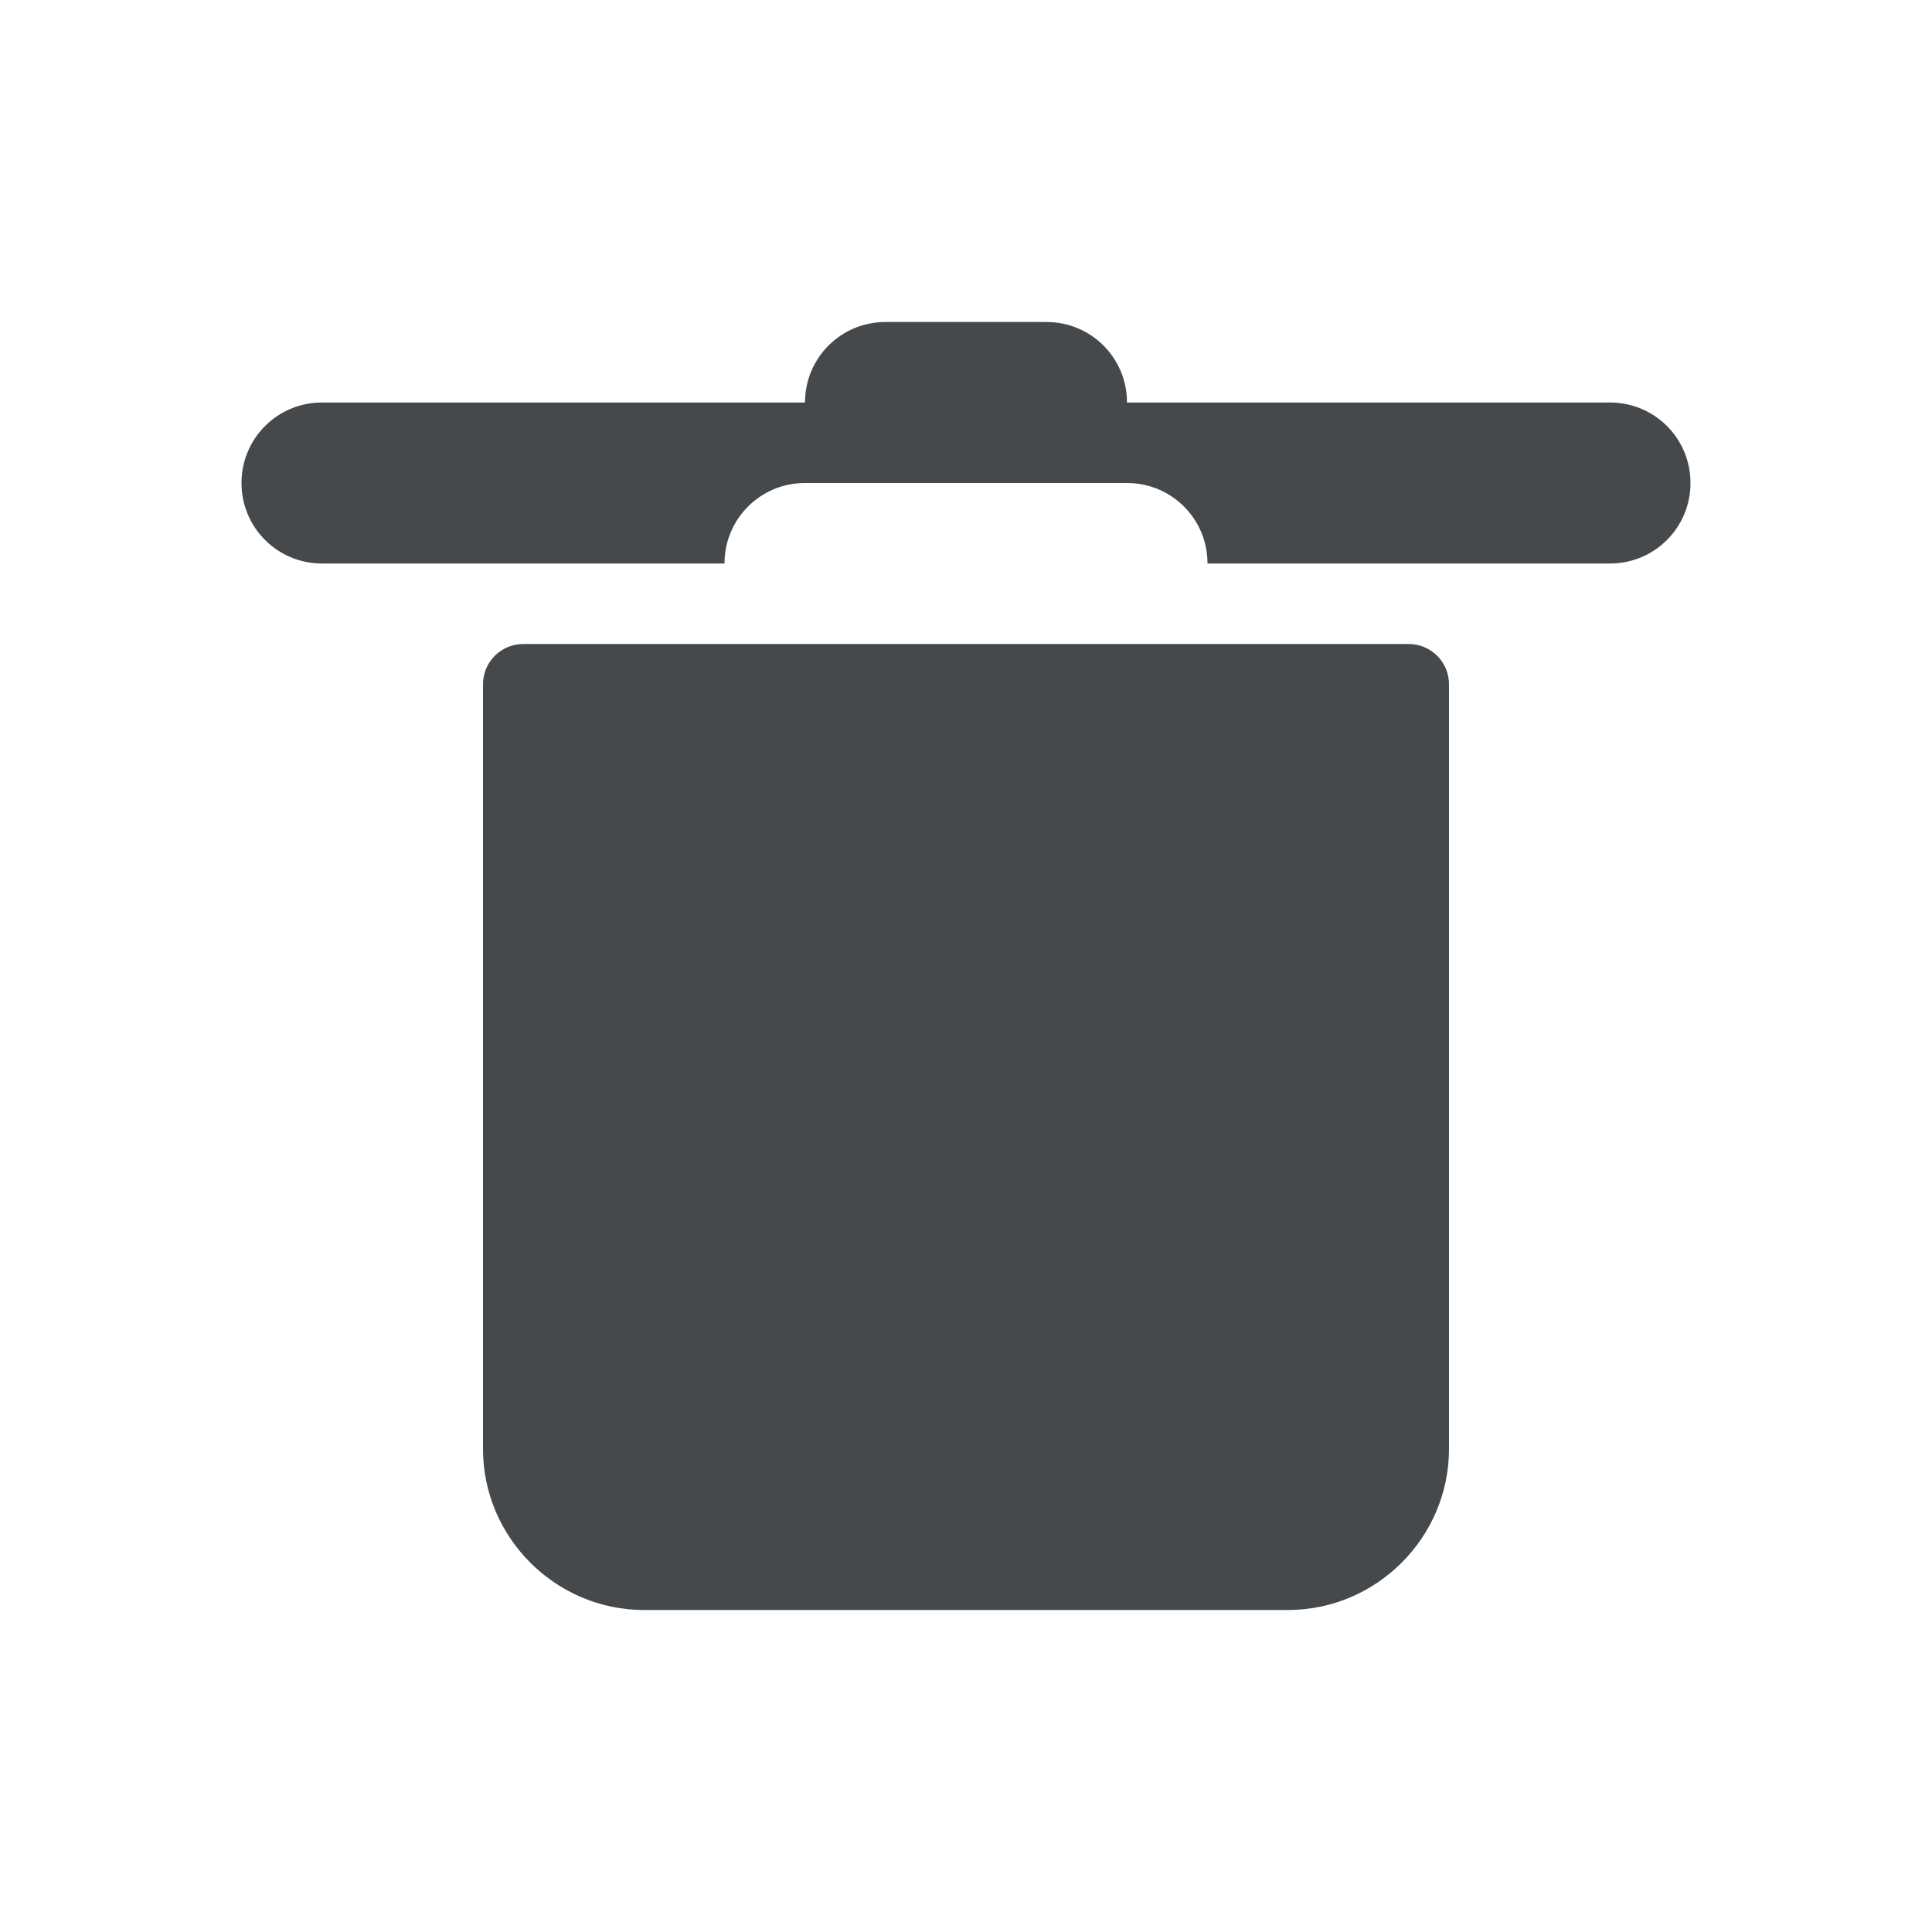 <?xml version="1.0" encoding="UTF-8"?>
<svg id="g" width="24" height="24" version="1.1" xmlns="http://www.w3.org/2000/svg" xmlns:cc="http://creativecommons.org/ns#" xmlns:dc="http://purl.org/dc/elements/1.1/" xmlns:rdf="http://www.w3.org/1999/02/22-rdf-syntax-ns#">
	<defs>
		<style id="current-color-scheme" type="text/css">.ColorScheme-Text{color:#090d11;}.ColorScheme-Background{color:#ffffff;}</style>
	</defs>
	<path id="f" class="ColorScheme-Text" d="m11 4c-0.554 0-1 0.446-1 1h-6c-0.554 0-1 0.446-1 1s0.446 1 1 1h5c0-0.554 0.446-1 1-1h4c0.554 0 1 0.446 1 1h5c0.554 0 1-0.446 1-1s-0.446-1-1-1h-6c0-0.554-0.446-1-1-1zm-4.5 4c-0.276 0-0.5 0.224-0.5 0.5v9.5c0 1.099 0.901 2 2 2h8c1.099 0 2-0.901 2-2v-9.5c0-0.276-0.224-0.5-0.5-0.5z" style="fill-opacity:.75;fill:currentColor"/>
</svg>

